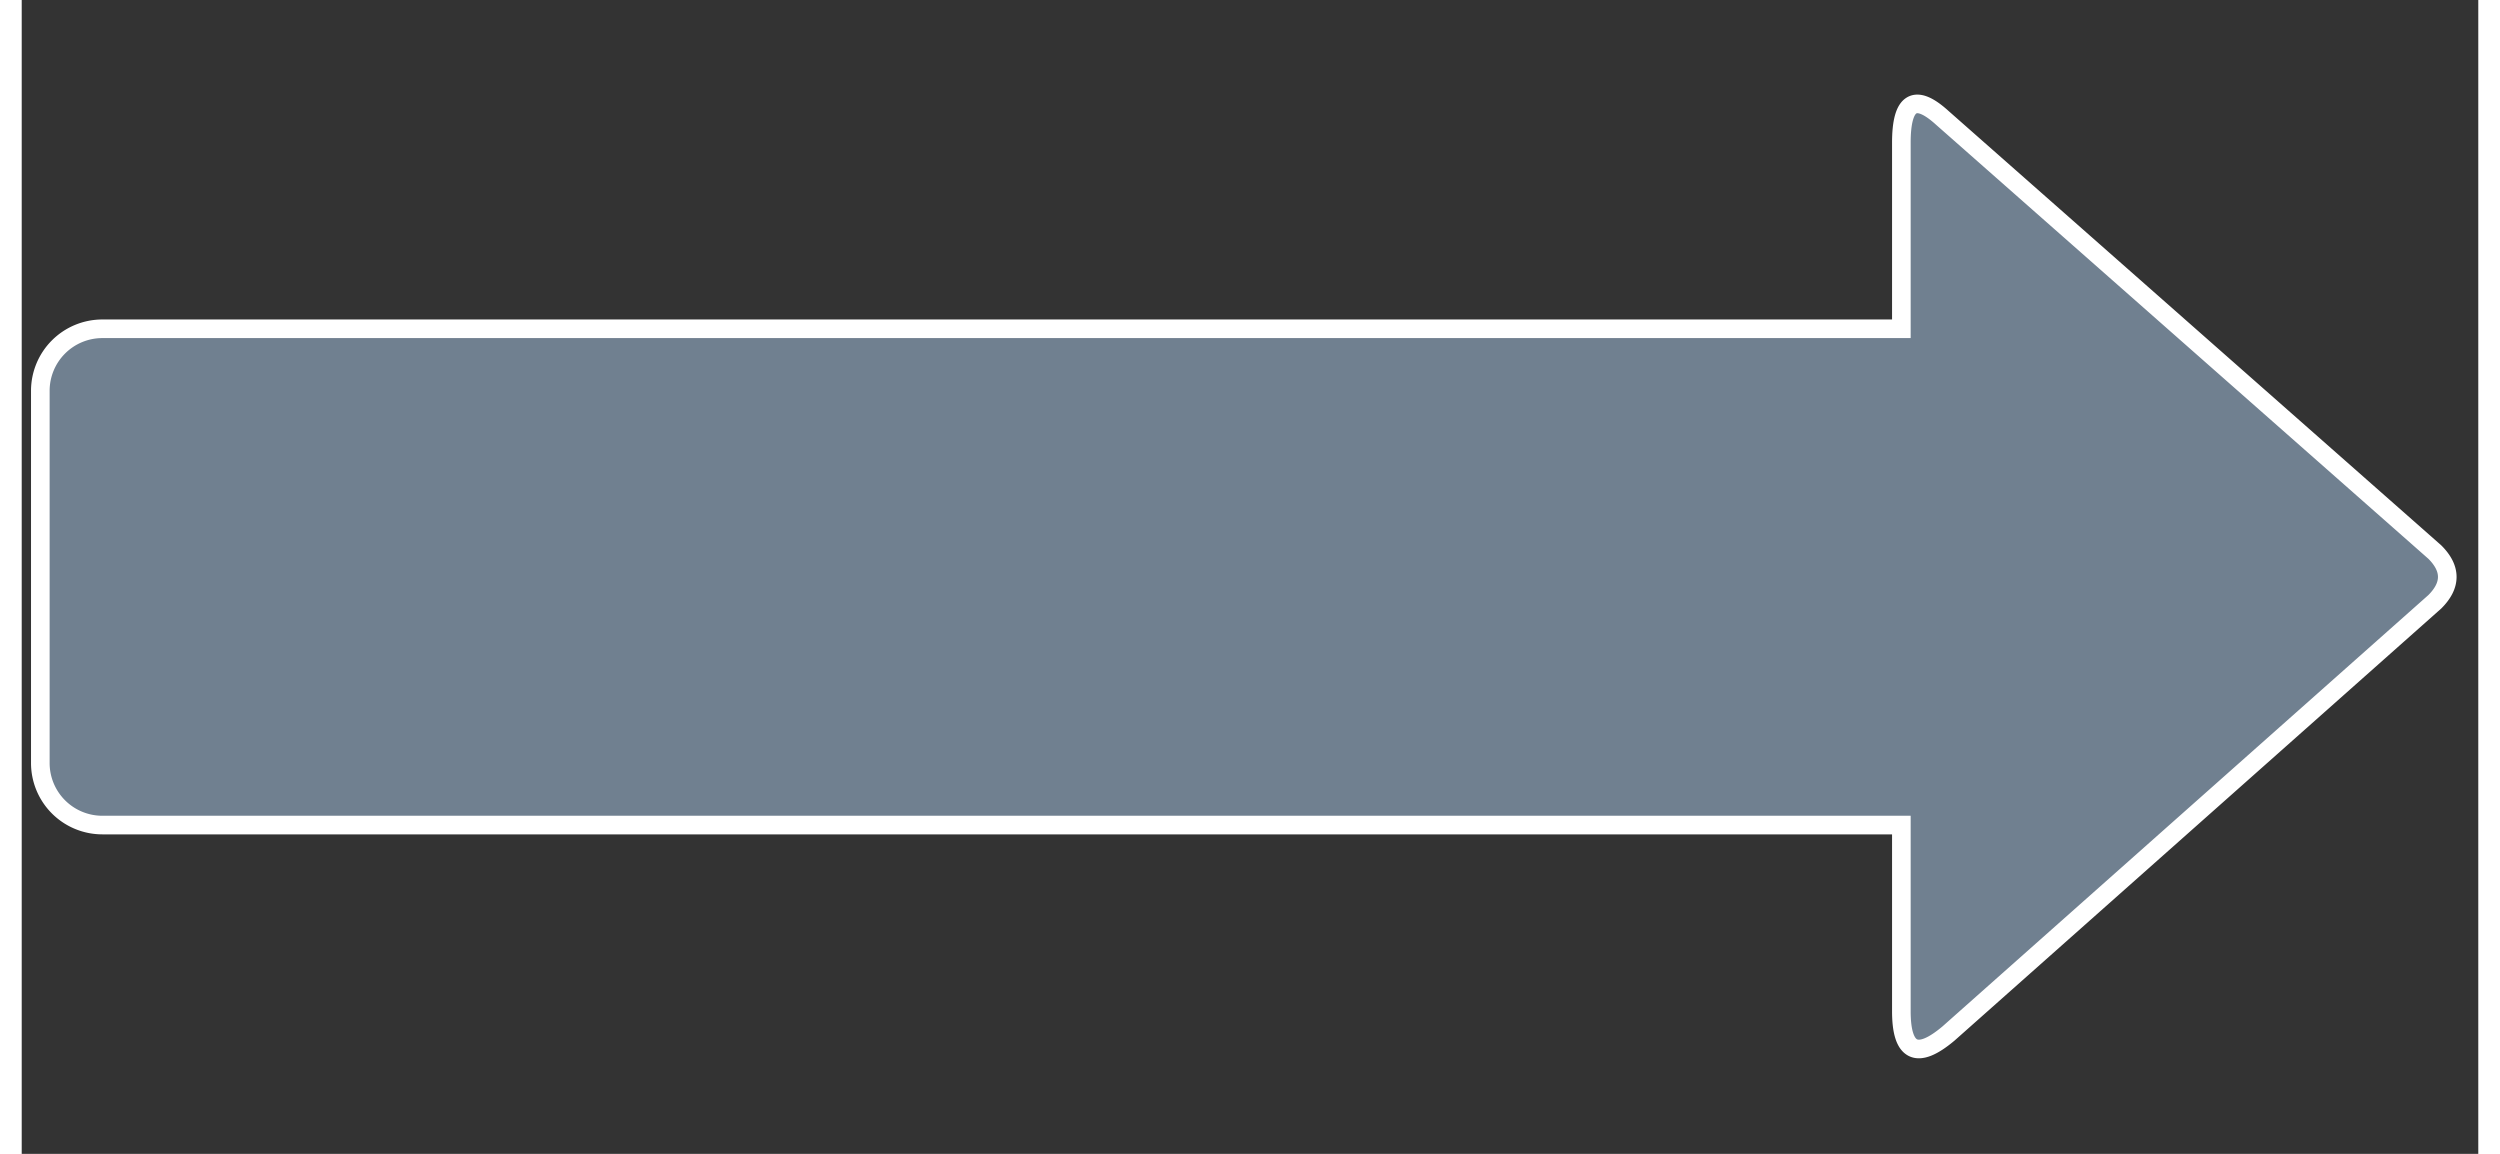 <svg width="390" height="180" viewBox="-3 -3 396 186">
    <rect x="-3" y="-3" width="396" height="186" fill="#333333" stroke="none"/>
    <path d="M 0 60 A 10 10 0 0 1 10 50 L 300 50 L 300 20 Q 300 10 306.6 16 L 386 86 Q 390 90 386 94 L 307.6 163.6 Q 300 170 300 160 L 300 130 L 10 130 A 10 10 0 0 1 0 120 Z" fill="slategray" stroke="white" stroke-width="3"/>
    <!-- <path d="M 0 50 L 300 50 L 300 10 L 390 90 L 300 170 L 300 130 L 0 130 Z" fill="slategray" stroke="white" stroke-width="3"/> -->
</svg>